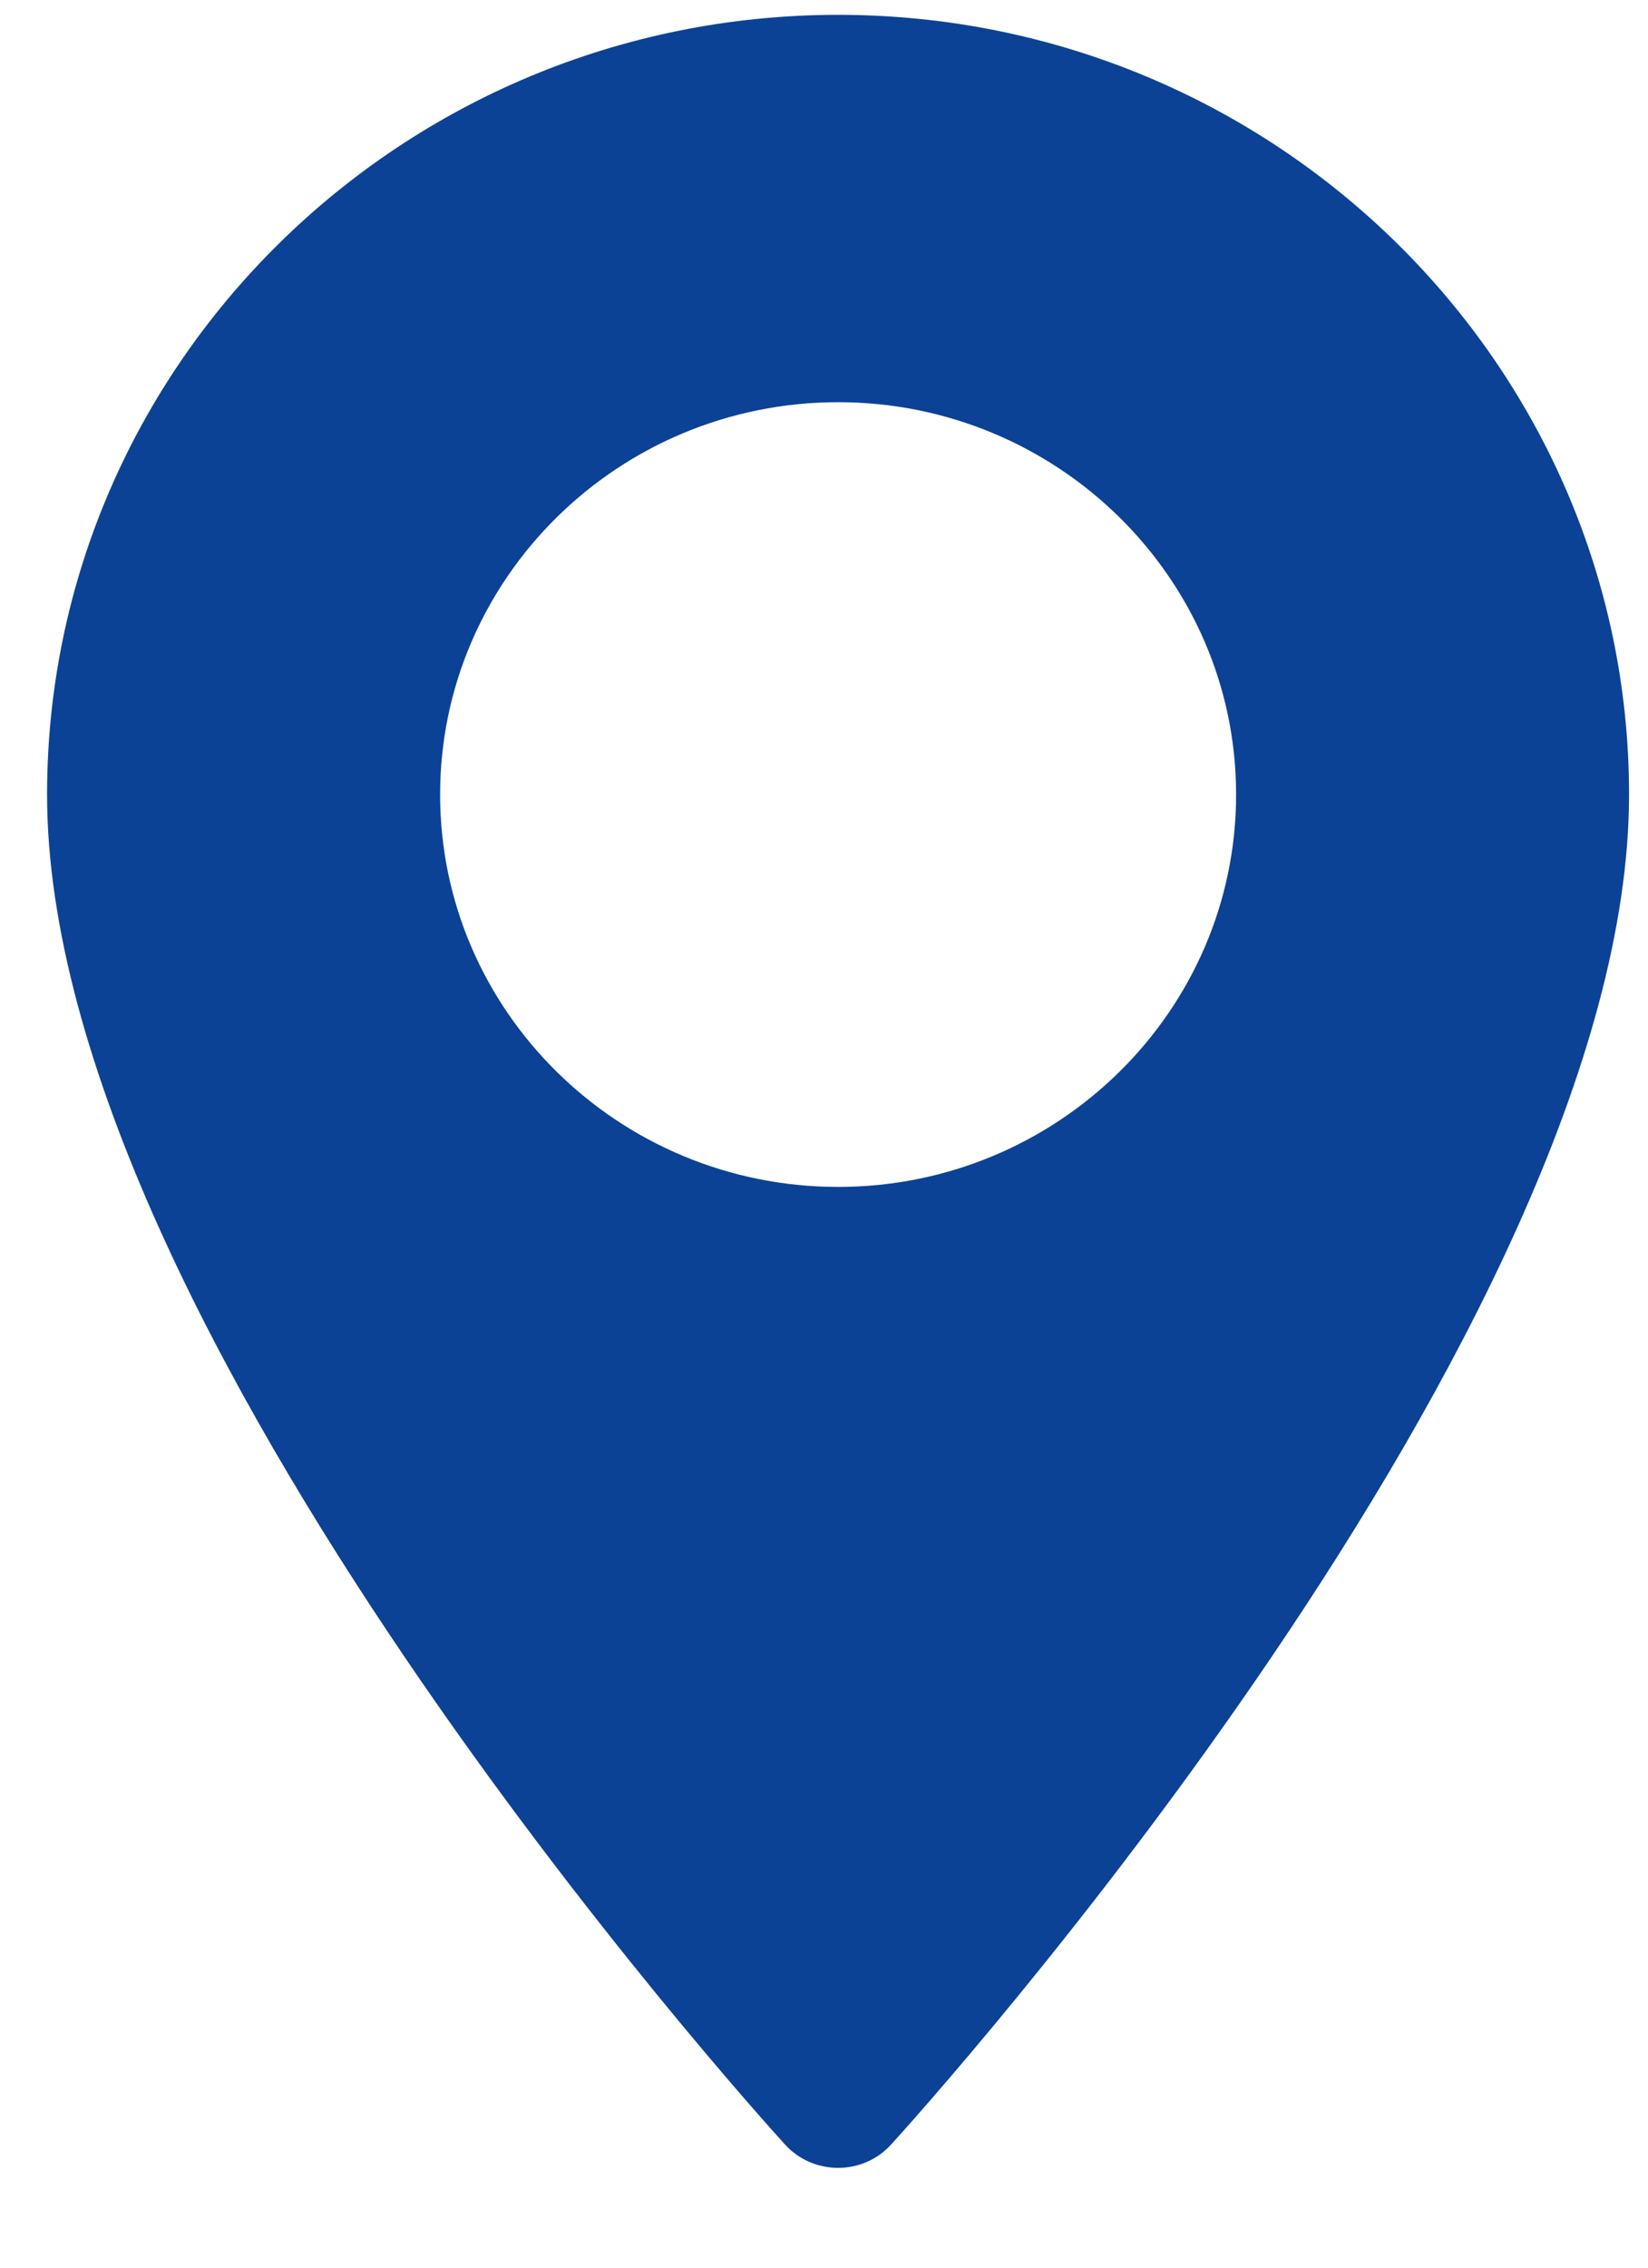 <svg width="16" height="22" viewBox="0 0 16 22" fill="none" xmlns="http://www.w3.org/2000/svg">
<path d="M8.137 0.144C12.371 0.144 15.816 3.537 15.816 7.708C15.816 12.885 8.944 20.485 8.651 20.806C8.377 21.107 7.897 21.107 7.622 20.806C7.33 20.485 0.457 12.885 0.457 7.708C0.457 3.537 3.902 0.144 8.137 0.144ZM8.137 11.515C10.267 11.515 12.001 9.807 12.001 7.708C12.001 5.61 10.267 3.902 8.137 3.902C6.006 3.902 4.273 5.61 4.273 7.709C4.273 9.807 6.006 11.515 8.137 11.515Z" fill="#0B4296"/>
</svg>
